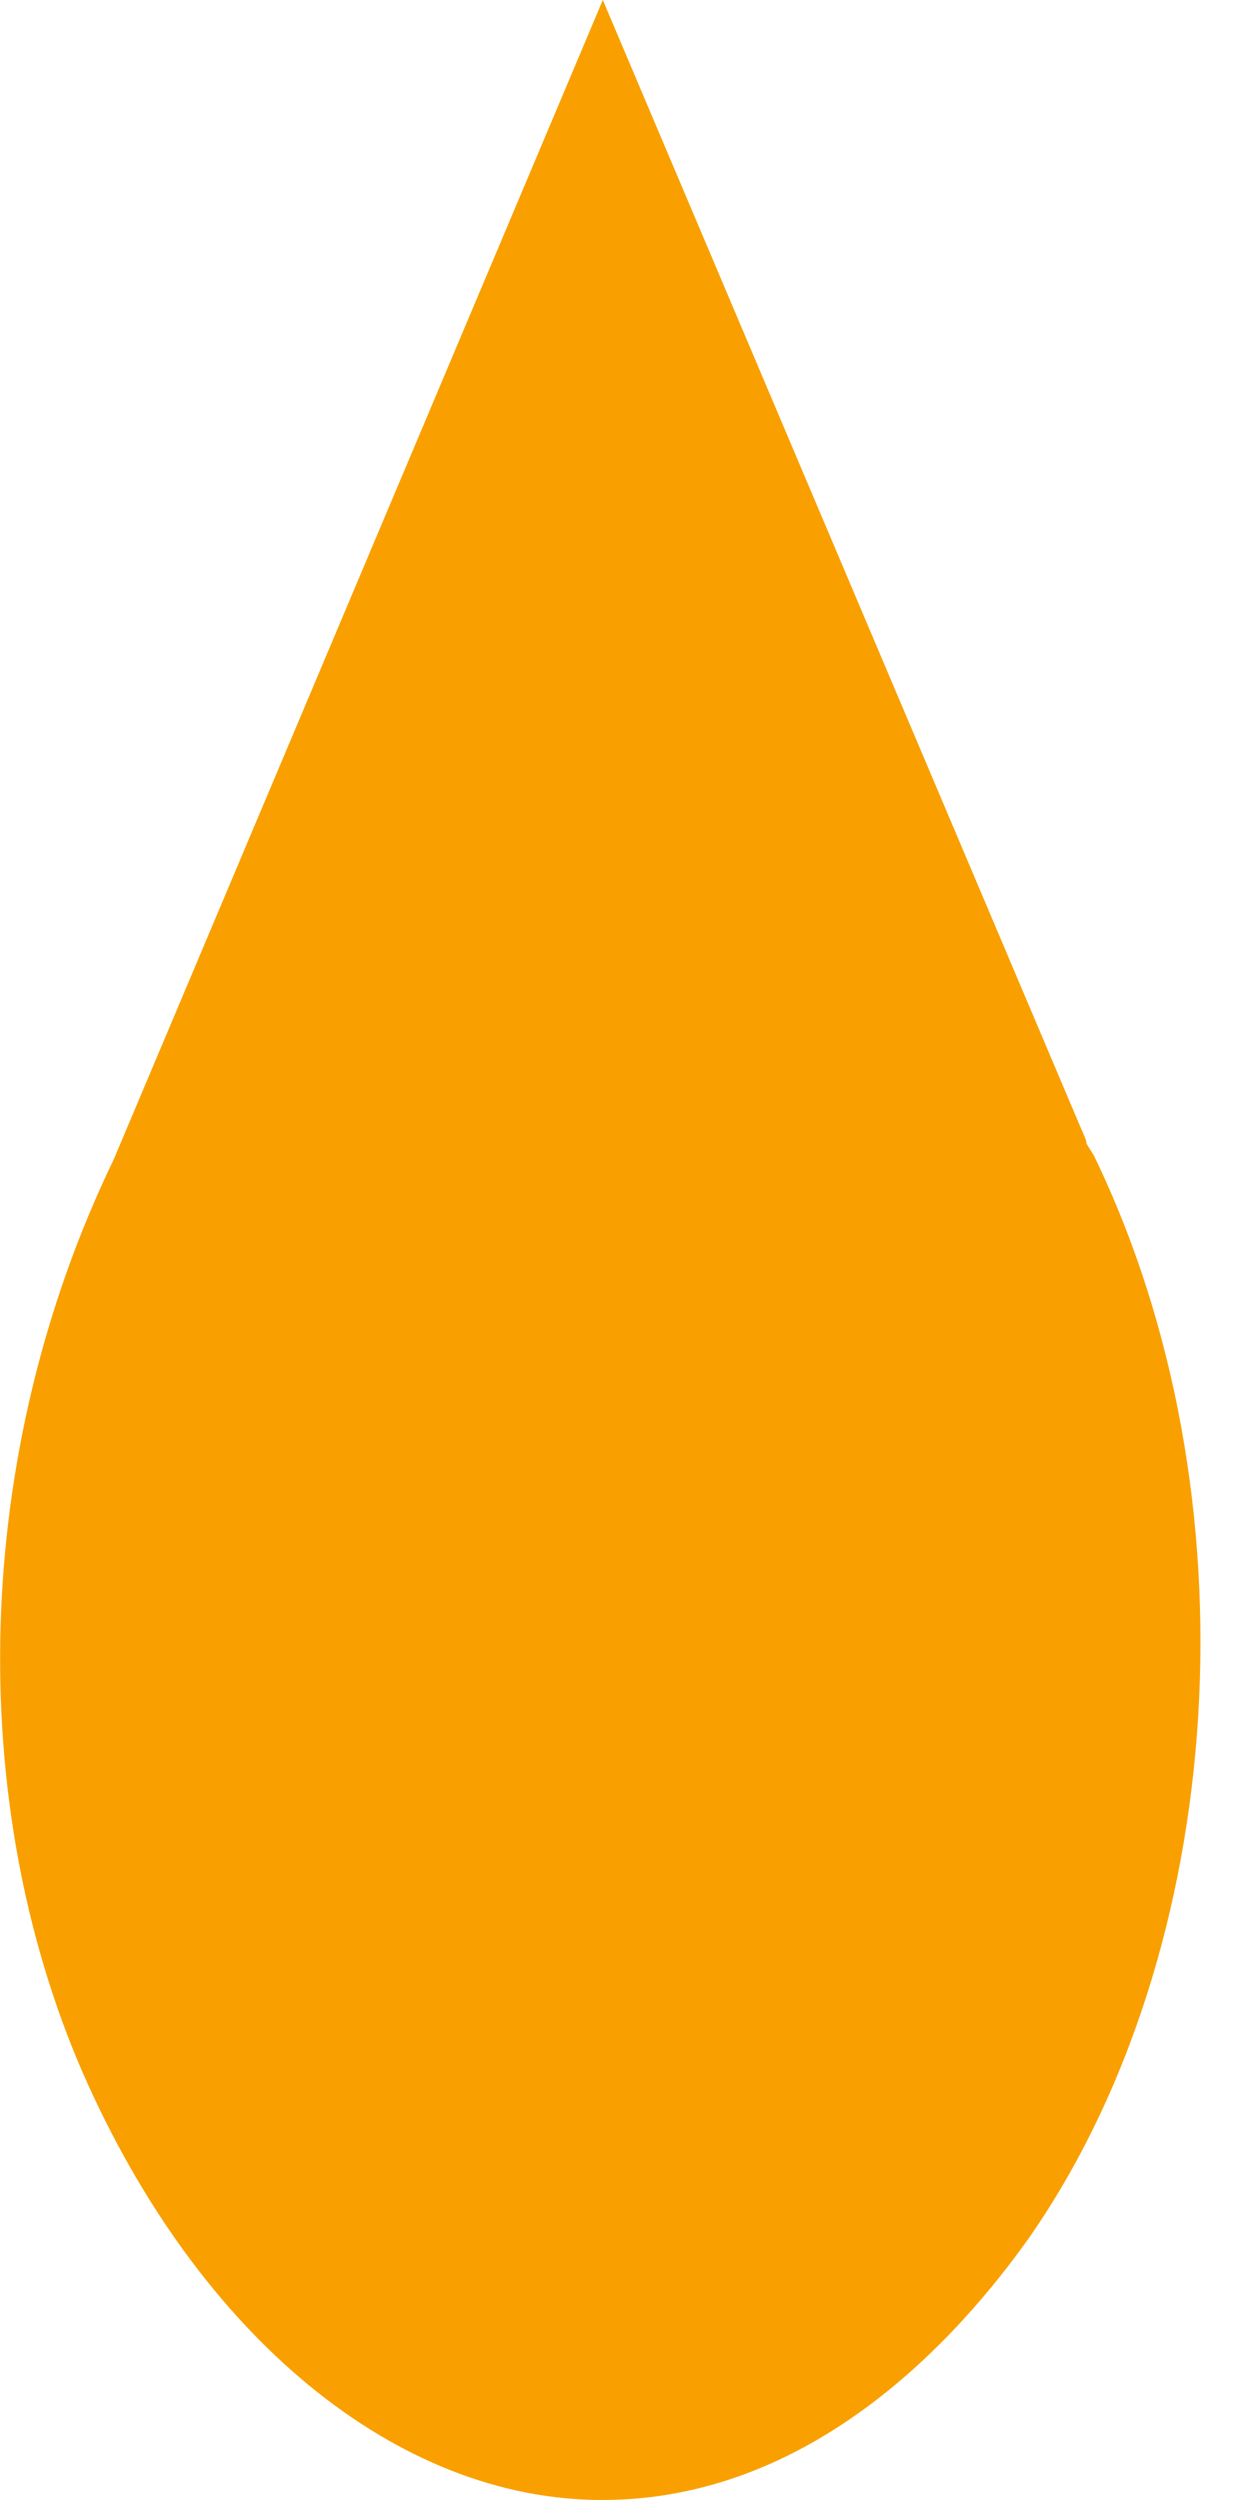 <svg width="4" height="8" viewBox="0 0 4 8" fill="none" xmlns="http://www.w3.org/2000/svg">
<path d="M1.927 8C2.603 8 3.07 7.475 3.293 7.161C3.934 6.24 4.026 4.783 3.501 3.699C3.452 3.619 3.498 3.696 3.458 3.608L1.929 0L0.364 3.71C-0.092 4.654 -0.112 5.764 0.264 6.631C0.635 7.478 1.271 8 1.927 8Z" fill="#F9A000"/>
</svg>
